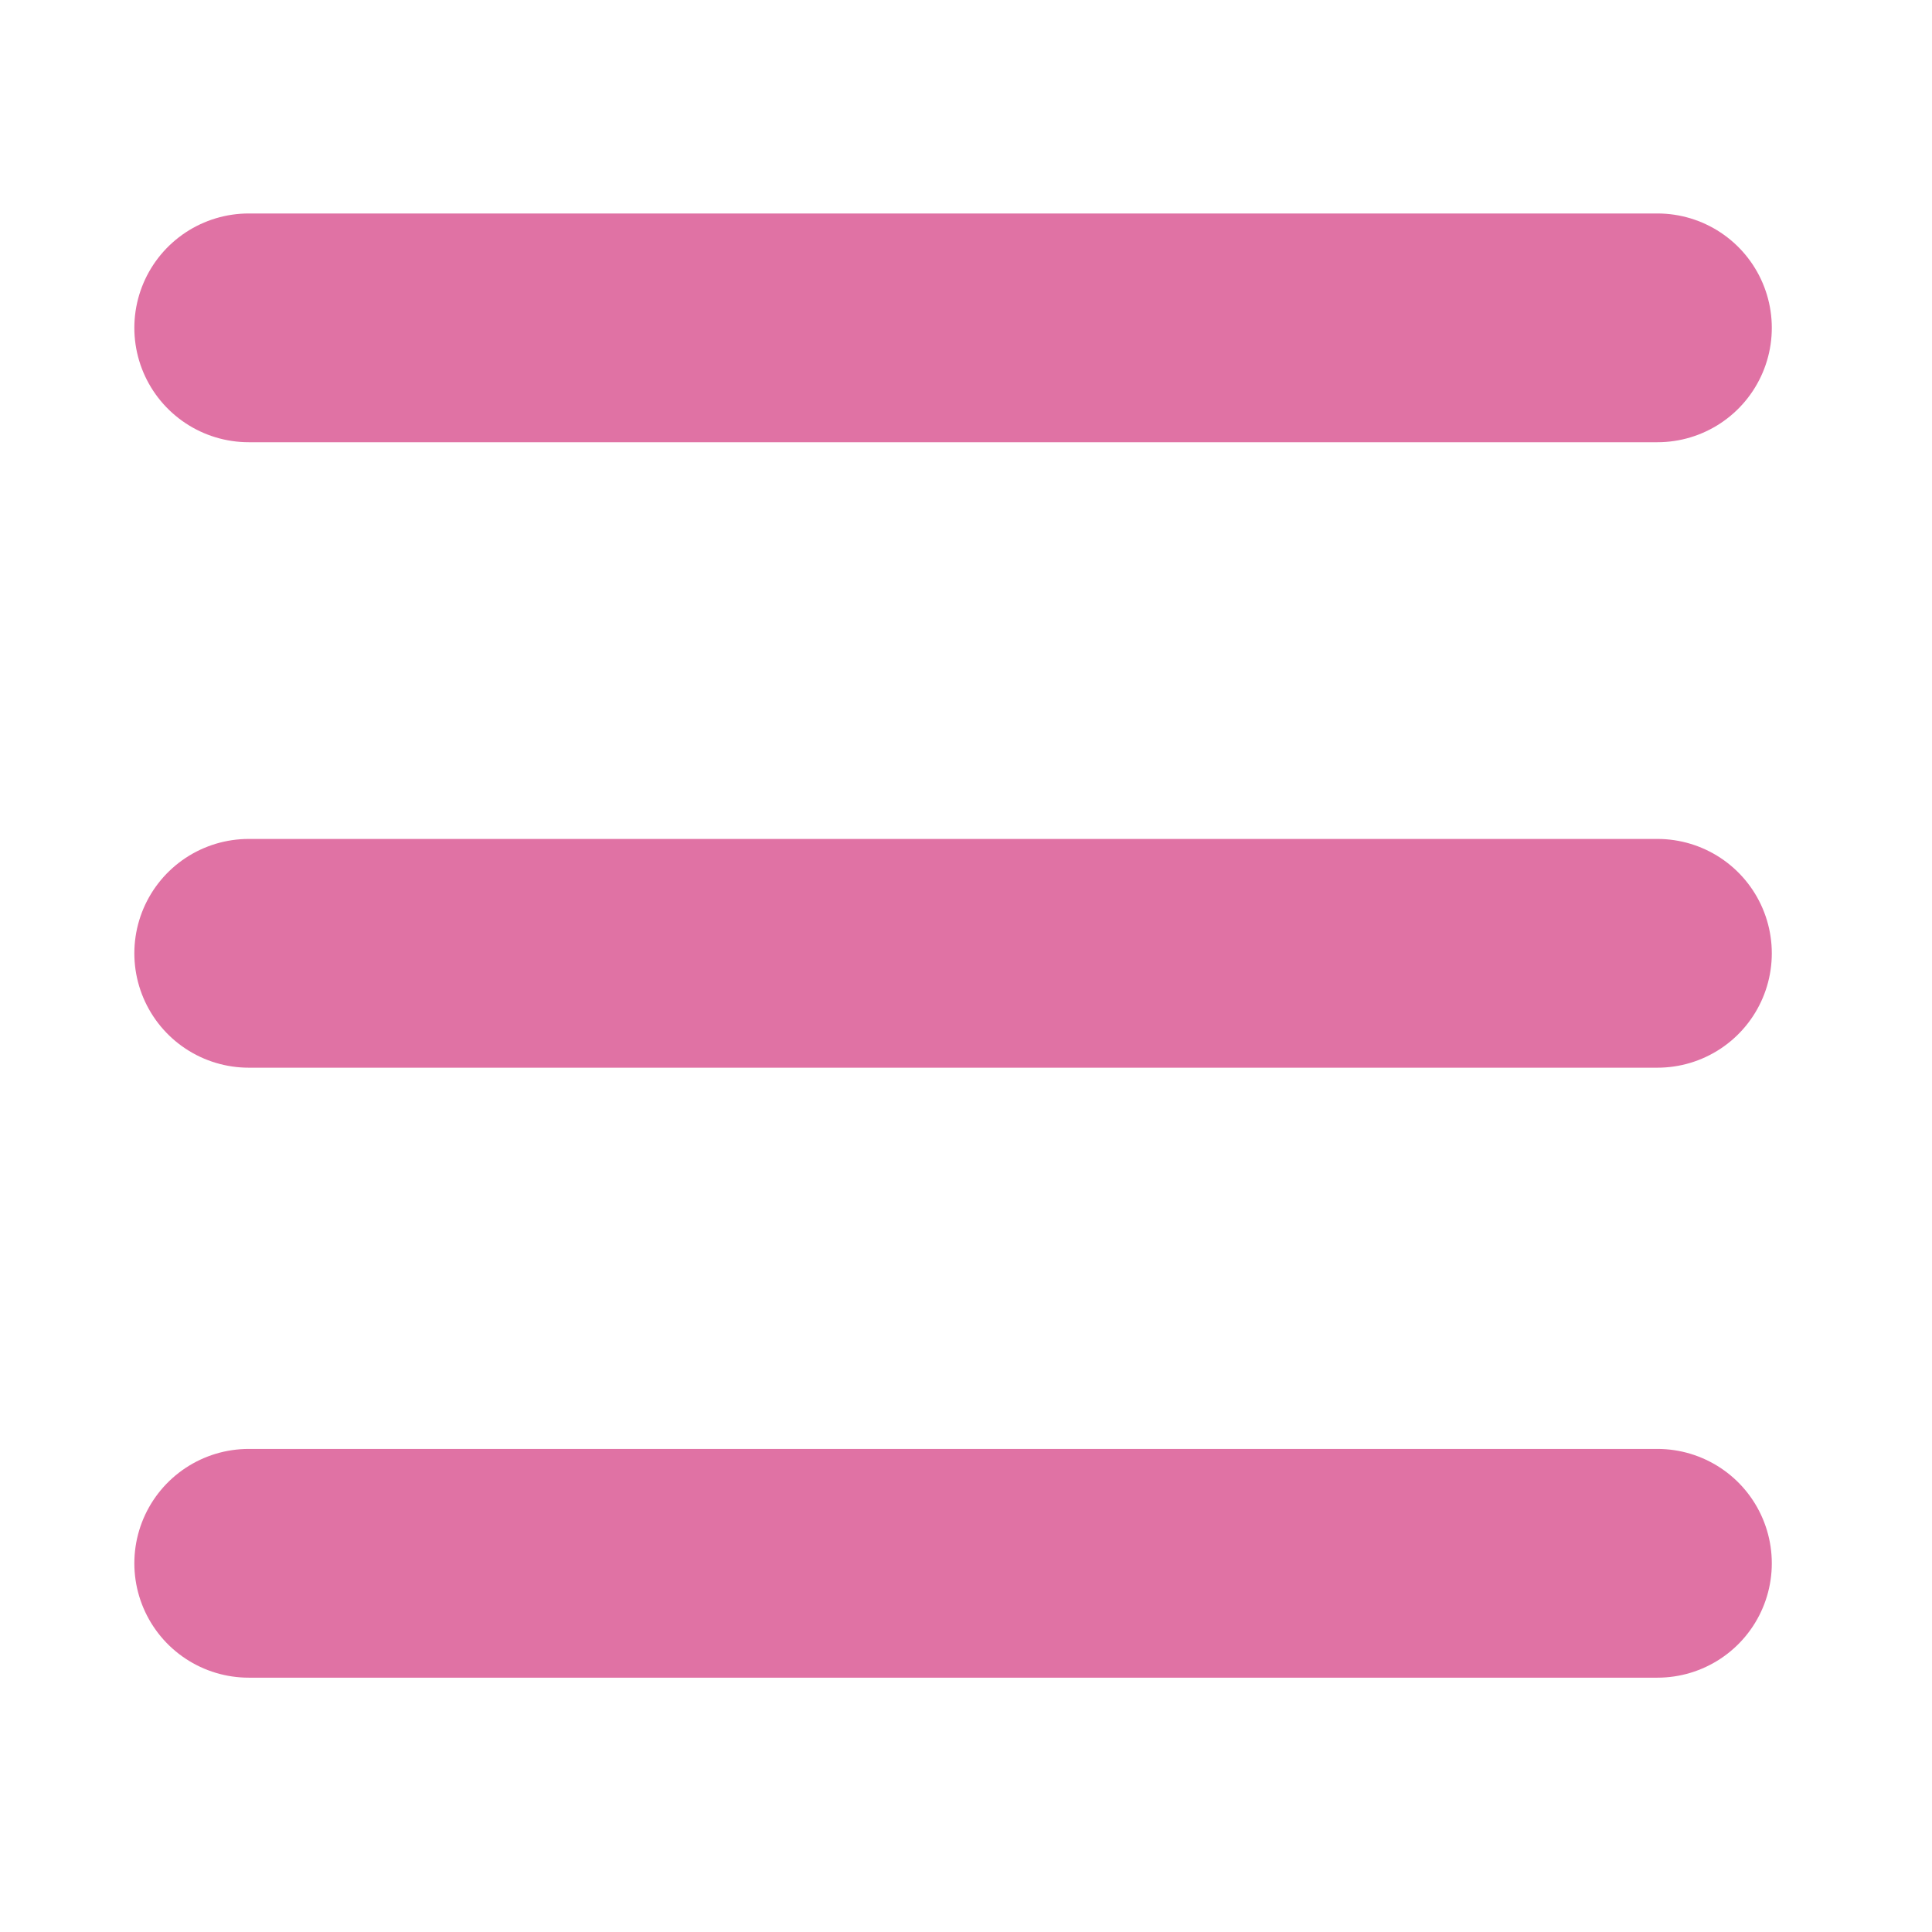 <svg xmlns="http://www.w3.org/2000/svg" xmlns:xlink="http://www.w3.org/1999/xlink" width="50" zoomAndPan="magnify" viewBox="0 0 37.5 37.5" height="50" preserveAspectRatio="xMidYMid meet" version="1.0"><path stroke-linecap="round" transform="matrix(0.74, 0, 0, 0.74, 2.609, 4.145)" fill="none" stroke-linejoin="miter" d="M 2.998 2.998 L 39.948 2.998 " stroke="#e072a4" stroke-width="6" stroke-opacity="1" stroke-miterlimit="4"/><path stroke-linecap="round" transform="matrix(0.74, 0, 0, 0.74, 2.609, 16.283)" fill="none" stroke-linejoin="miter" d="M 2.998 3.001 L 39.948 3.001 " stroke="#e072a4" stroke-width="6" stroke-opacity="1" stroke-miterlimit="4"/><path stroke-linecap="round" transform="matrix(0.74, 0, 0, 0.74, 2.609, 28.125)" fill="none" stroke-linejoin="miter" d="M 2.998 2.998 L 39.948 2.998 " stroke="#e072a4" stroke-width="6" stroke-opacity="1" stroke-miterlimit="4"/></svg>